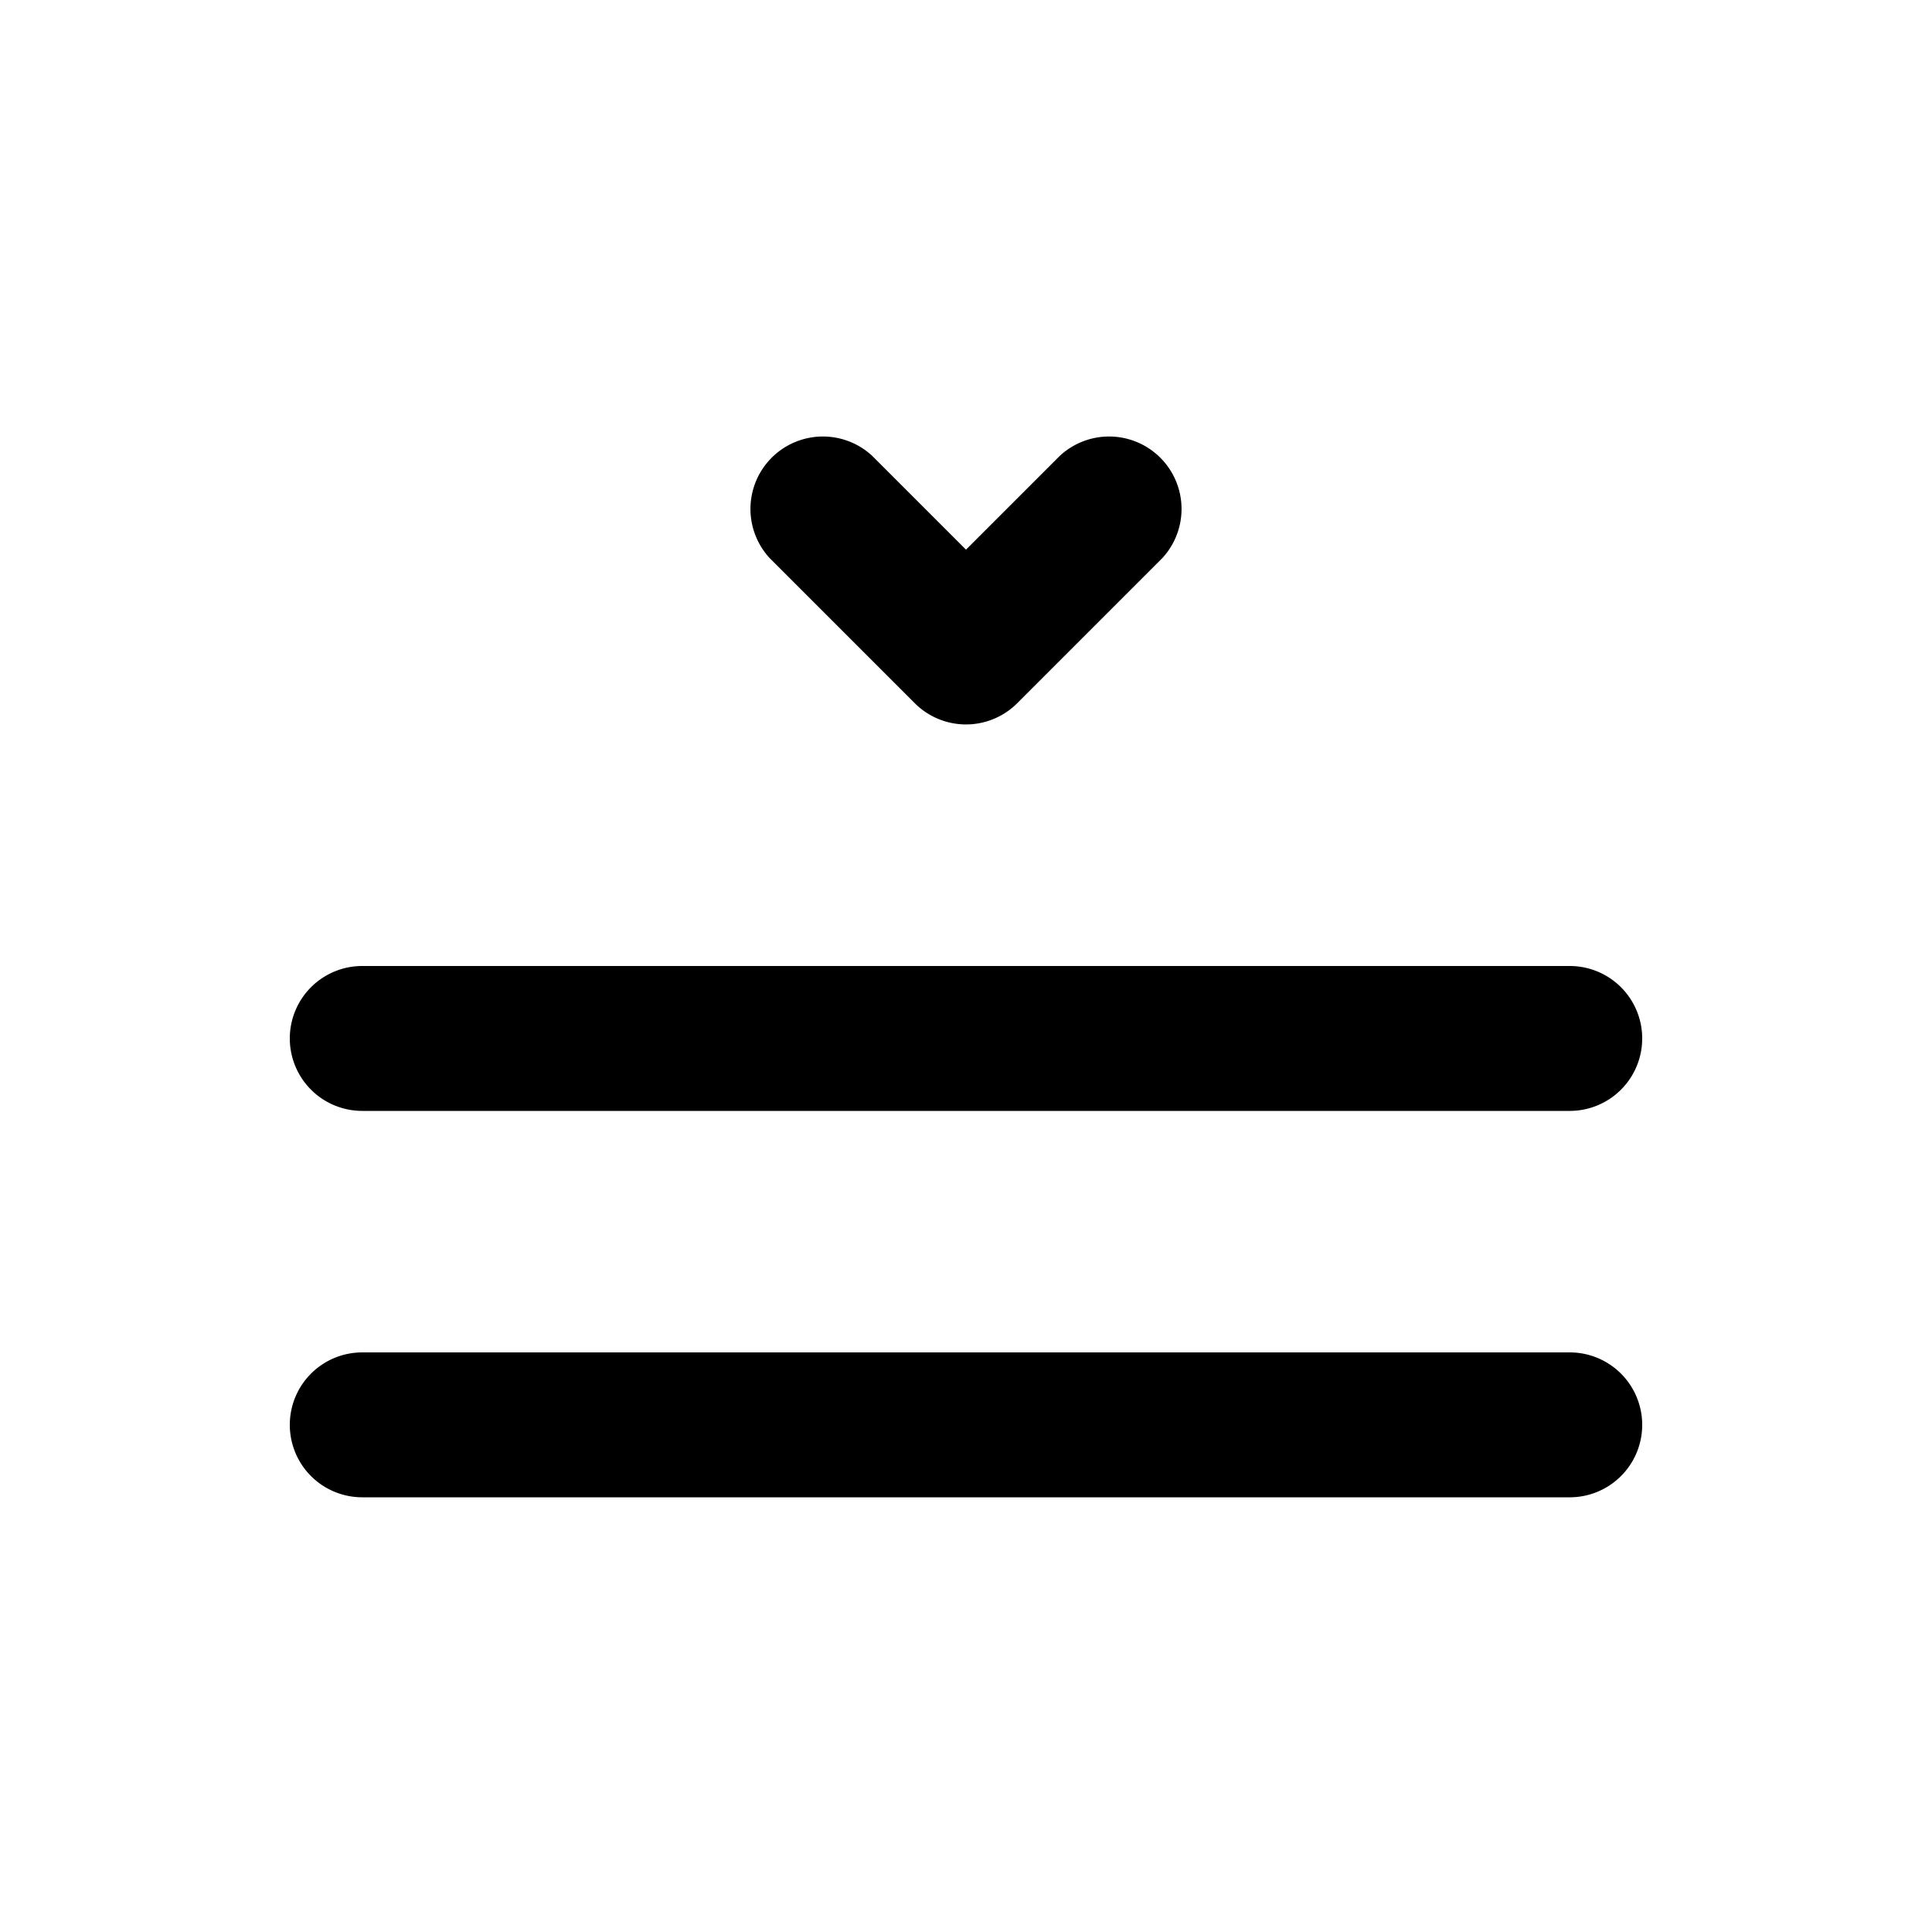 <svg xmlns="http://www.w3.org/2000/svg" width="1em" height="1em" viewBox="0 0 20 20"><path fill="currentColor" d="M12.03 5.78a.75.75 0 0 0-1.06-1.06l-.97.97l-.97-.97a.75.75 0 0 0-1.06 1.06l1.5 1.5a.75.75 0 0 0 1.06 0zM3 10.75a.75.75 0 0 1 .75-.75h12.5a.75.75 0 0 1 0 1.5H3.75a.75.75 0 0 1-.75-.75m0 4a.75.75 0 0 1 .75-.75h12.5a.75.75 0 0 1 0 1.5H3.75a.75.75 0 0 1-.75-.75"/></svg>